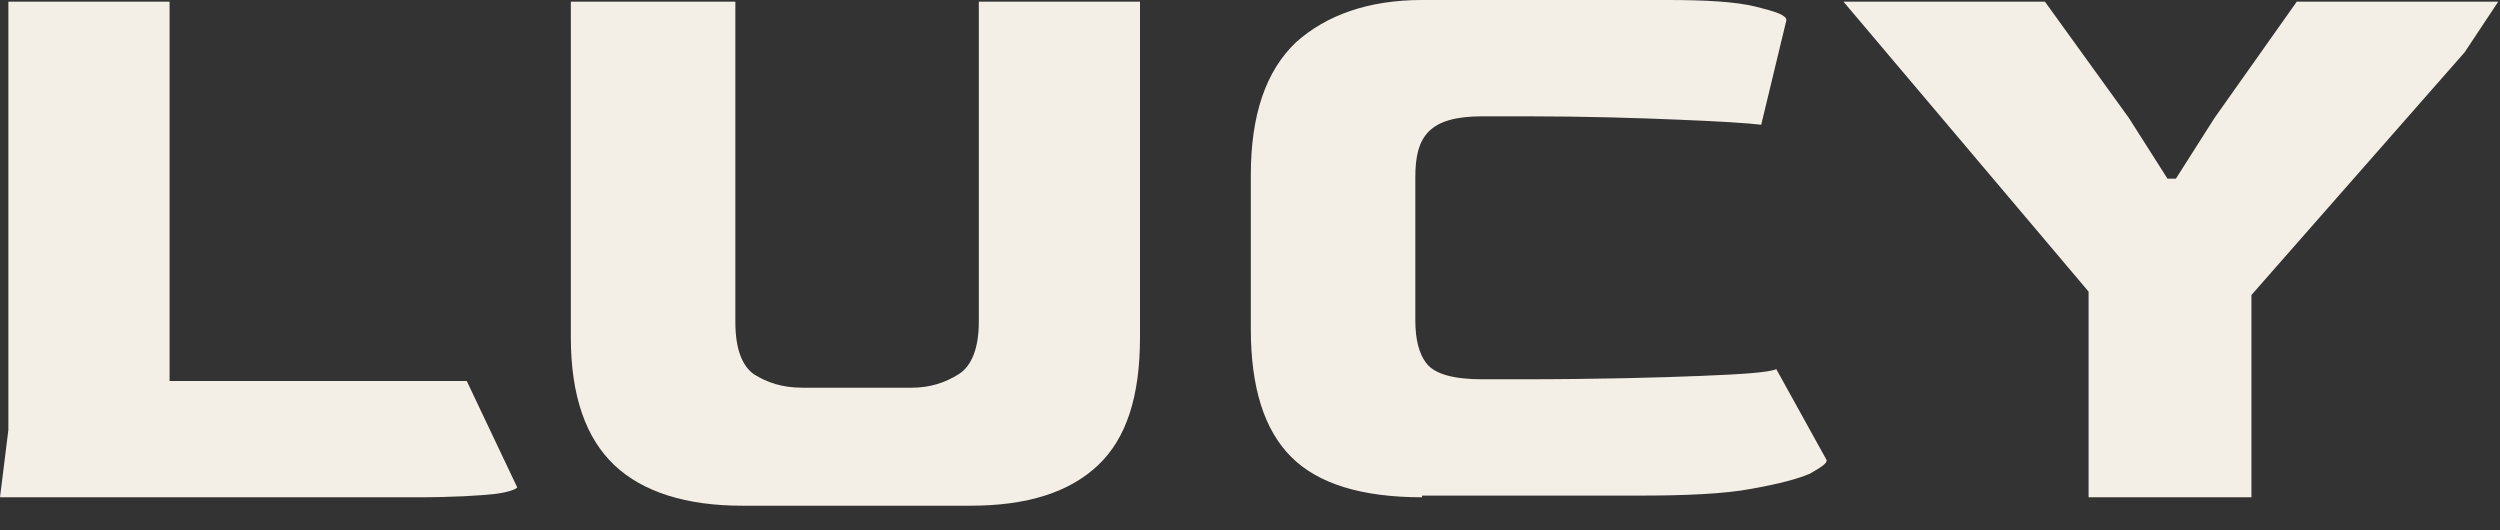 <svg width="99" height="21" viewBox="0 0 99 21" fill="none" xmlns="http://www.w3.org/2000/svg">
<rect x="0" y="0" width="99" height="21" fill="#333333" stroke="none"/>
<path d="M0 19.693L0.332 17.023V0.067H6.715V15.087H18.483L20.478 19.293C20.478 19.359 20.145 19.493 19.613 19.559C19.015 19.626 17.951 19.693 16.488 19.693H0Z" fill="#F4EFE6"/>
<path d="M29.387 20.026C27.192 20.026 25.464 19.492 24.334 18.424C23.203 17.356 22.605 15.687 22.605 13.35V0.066H29.12V12.75C29.12 13.818 29.387 14.485 29.852 14.819C30.384 15.153 30.982 15.353 31.78 15.353H36.102C36.833 15.353 37.431 15.153 37.963 14.819C38.495 14.485 38.761 13.751 38.761 12.75V0.066H45.144V13.35C45.144 15.687 44.612 17.356 43.481 18.424C42.351 19.492 40.689 20.026 38.428 20.026H29.387Z" fill="#F4EFE6"/>
<path d="M56.313 19.692C53.92 19.692 52.191 19.158 51.128 18.09C50.064 17.022 49.532 15.353 49.532 13.017V6.942C49.532 4.539 50.13 2.804 51.327 1.669C52.524 0.601 54.186 0 56.313 0H66.02C67.55 0 68.746 0.067 69.544 0.267C70.342 0.467 70.741 0.601 70.741 0.801L69.744 4.94C69.212 4.873 68.082 4.806 66.486 4.74C64.89 4.673 62.829 4.606 60.436 4.606H58.707C57.643 4.606 56.978 4.806 56.579 5.207C56.181 5.607 56.047 6.208 56.047 7.009V12.683C56.047 13.418 56.181 14.018 56.513 14.419C56.845 14.819 57.577 15.02 58.707 15.02H60.103C63.294 15.02 65.688 14.953 67.35 14.886C69.012 14.819 70.01 14.753 70.342 14.619L72.337 18.224C72.337 18.357 72.137 18.491 71.672 18.758C71.206 18.958 70.475 19.158 69.345 19.359C68.281 19.559 66.752 19.626 64.89 19.626H56.313V19.692Z" fill="#F4EFE6"/>
<path d="M82.708 19.692V11.548L73.001 0.066H80.979L84.304 4.672L85.833 7.076H86.165L87.694 4.672L90.952 0.066H98.93L97.601 2.069L89.157 11.682V19.692H82.708Z" fill="#F4EFE6"/>
</svg>
